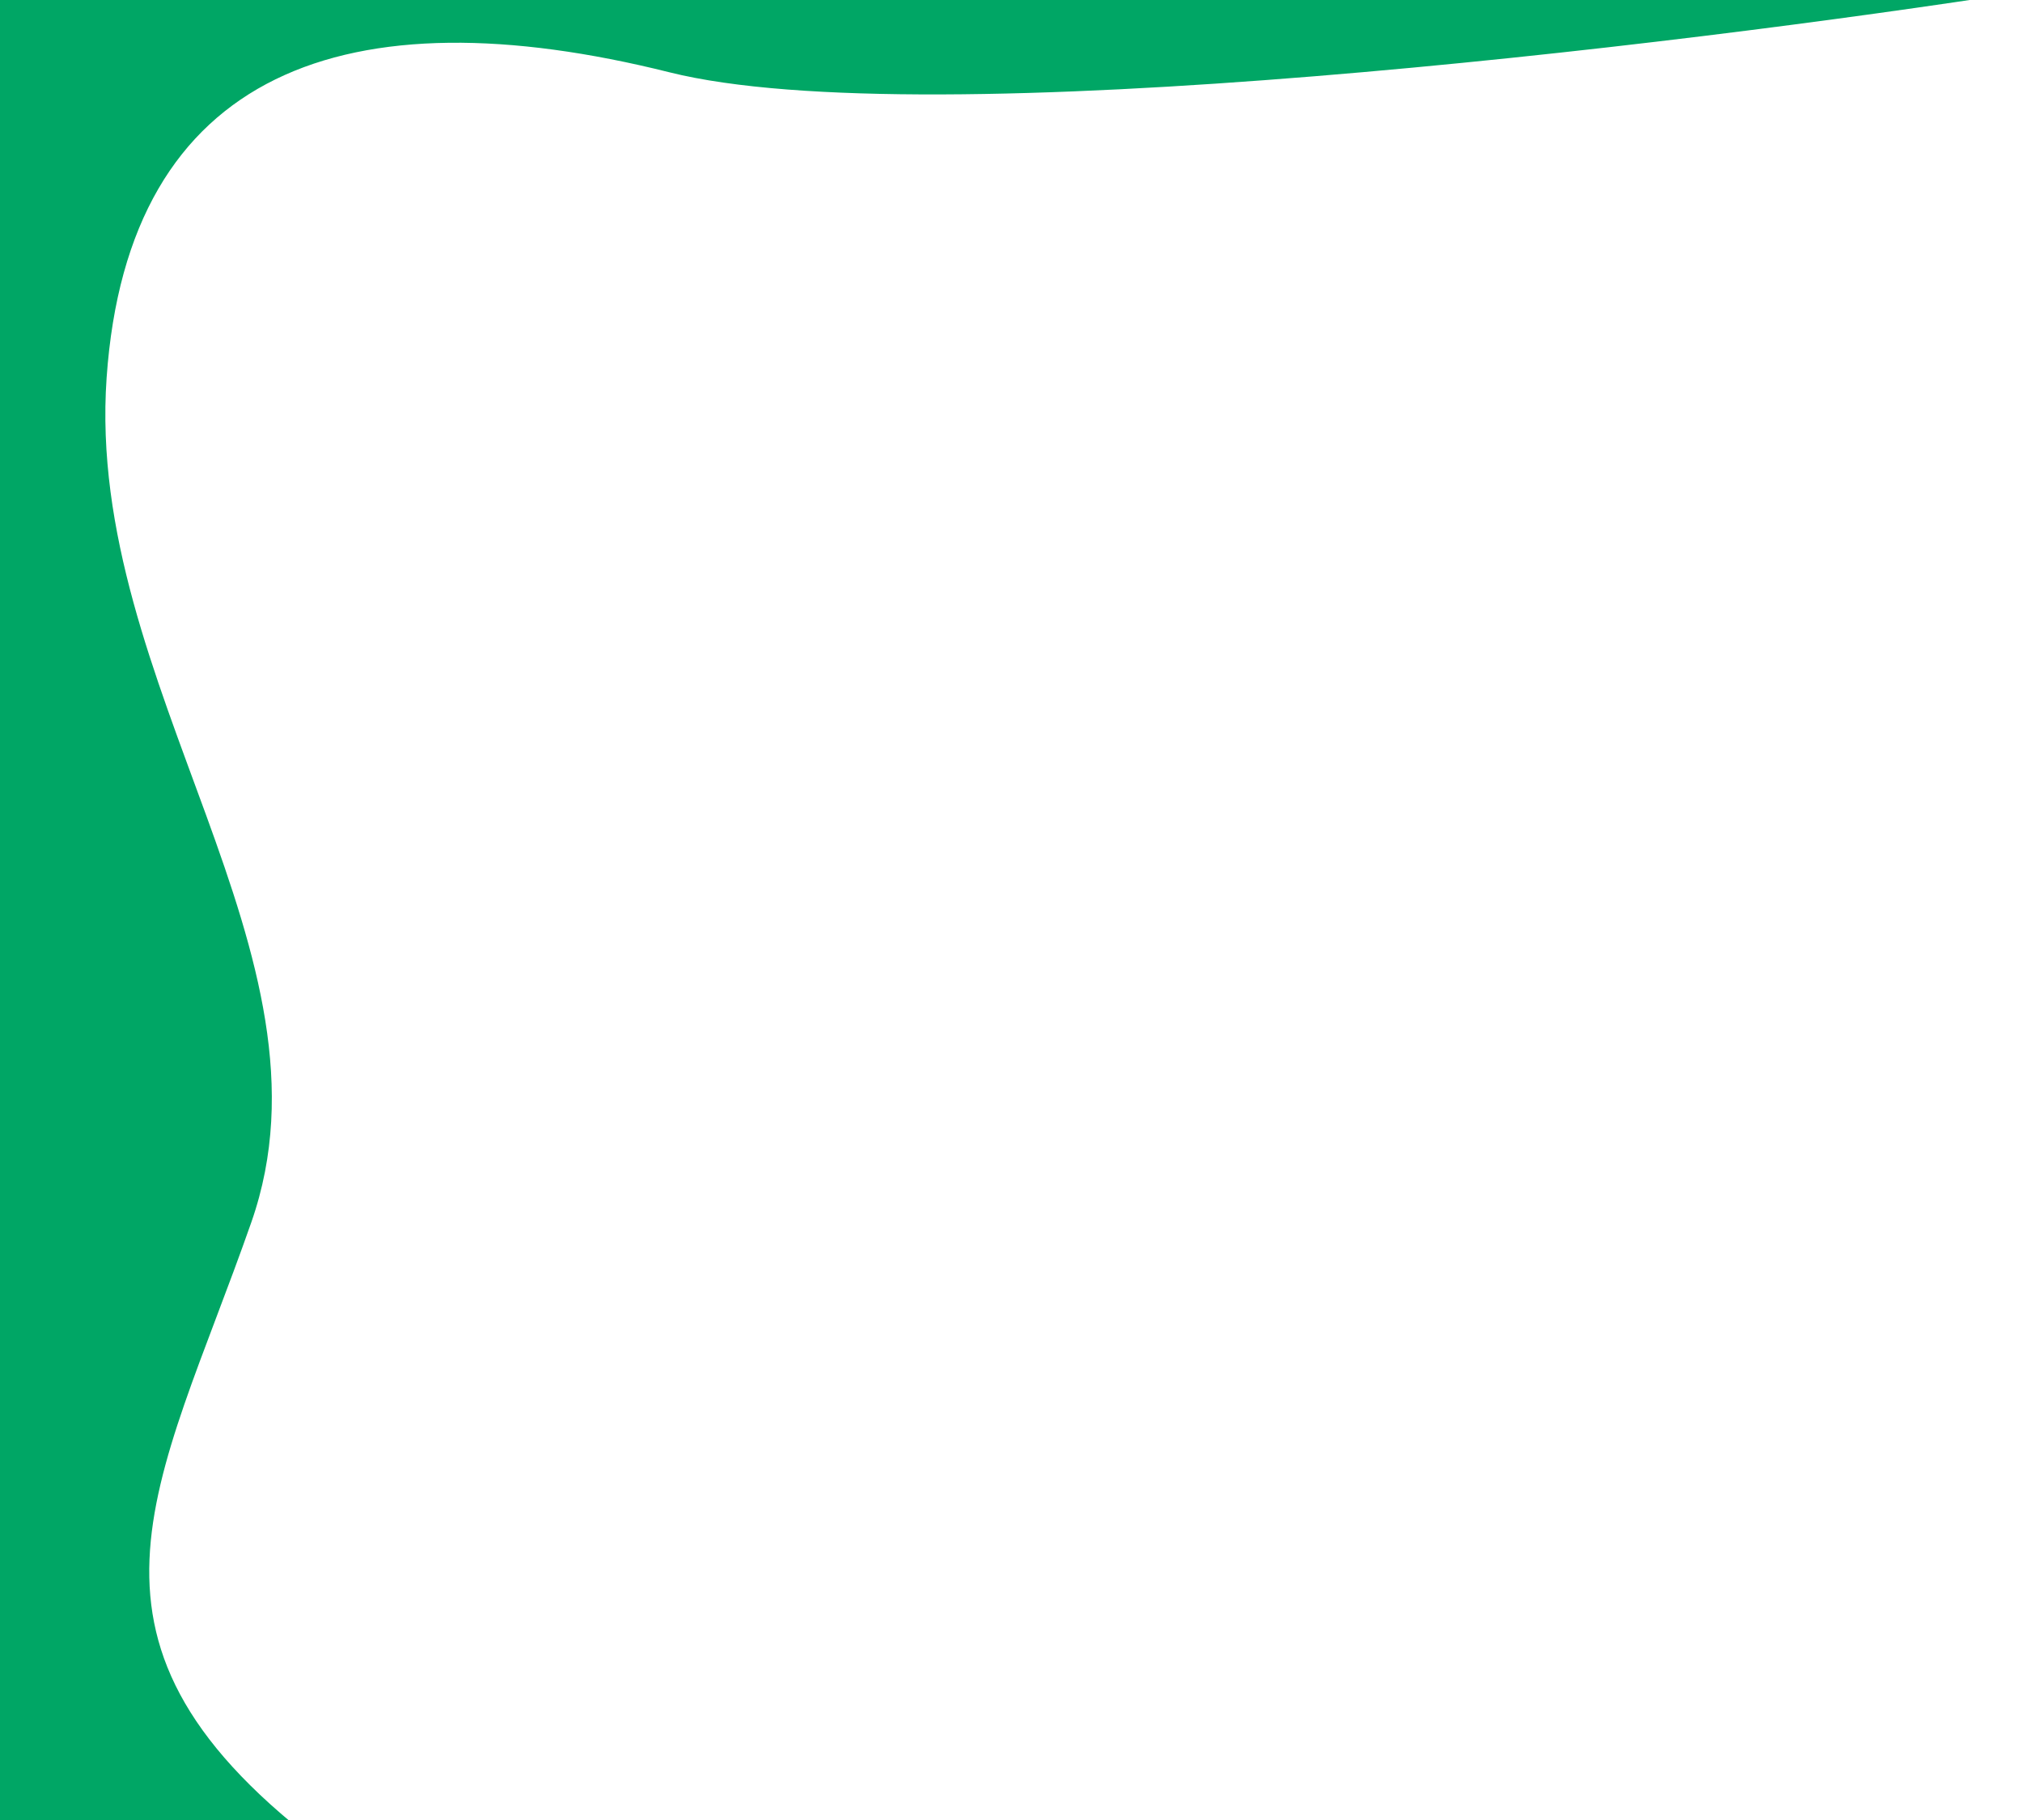 <svg width="269" height="242" viewBox="0 0 269 242" fill="none" xmlns="http://www.w3.org/2000/svg">
<path d="M89.02 9.614C123.234 18.168 223.262 6.05 269 -1.078V-19.967C269 -24.957 207.343 -10.344 188.098 -14.978C168.852 -19.611 33.422 -18.185 28.788 -19.967C25.082 -21.393 5.385 -7.968 -4 -1.078V147.897V230.582L14.176 286.893L71.556 313.979L100.424 286.893C94.009 282.616 73.695 268.503 43.757 246.263C6.336 218.464 20.948 198.15 33.422 162.51C45.896 126.87 11.325 91.23 14.176 50.244C17.027 9.258 46.252 -1.078 89.02 9.614Z" fill="#00A665"/>
</svg>
